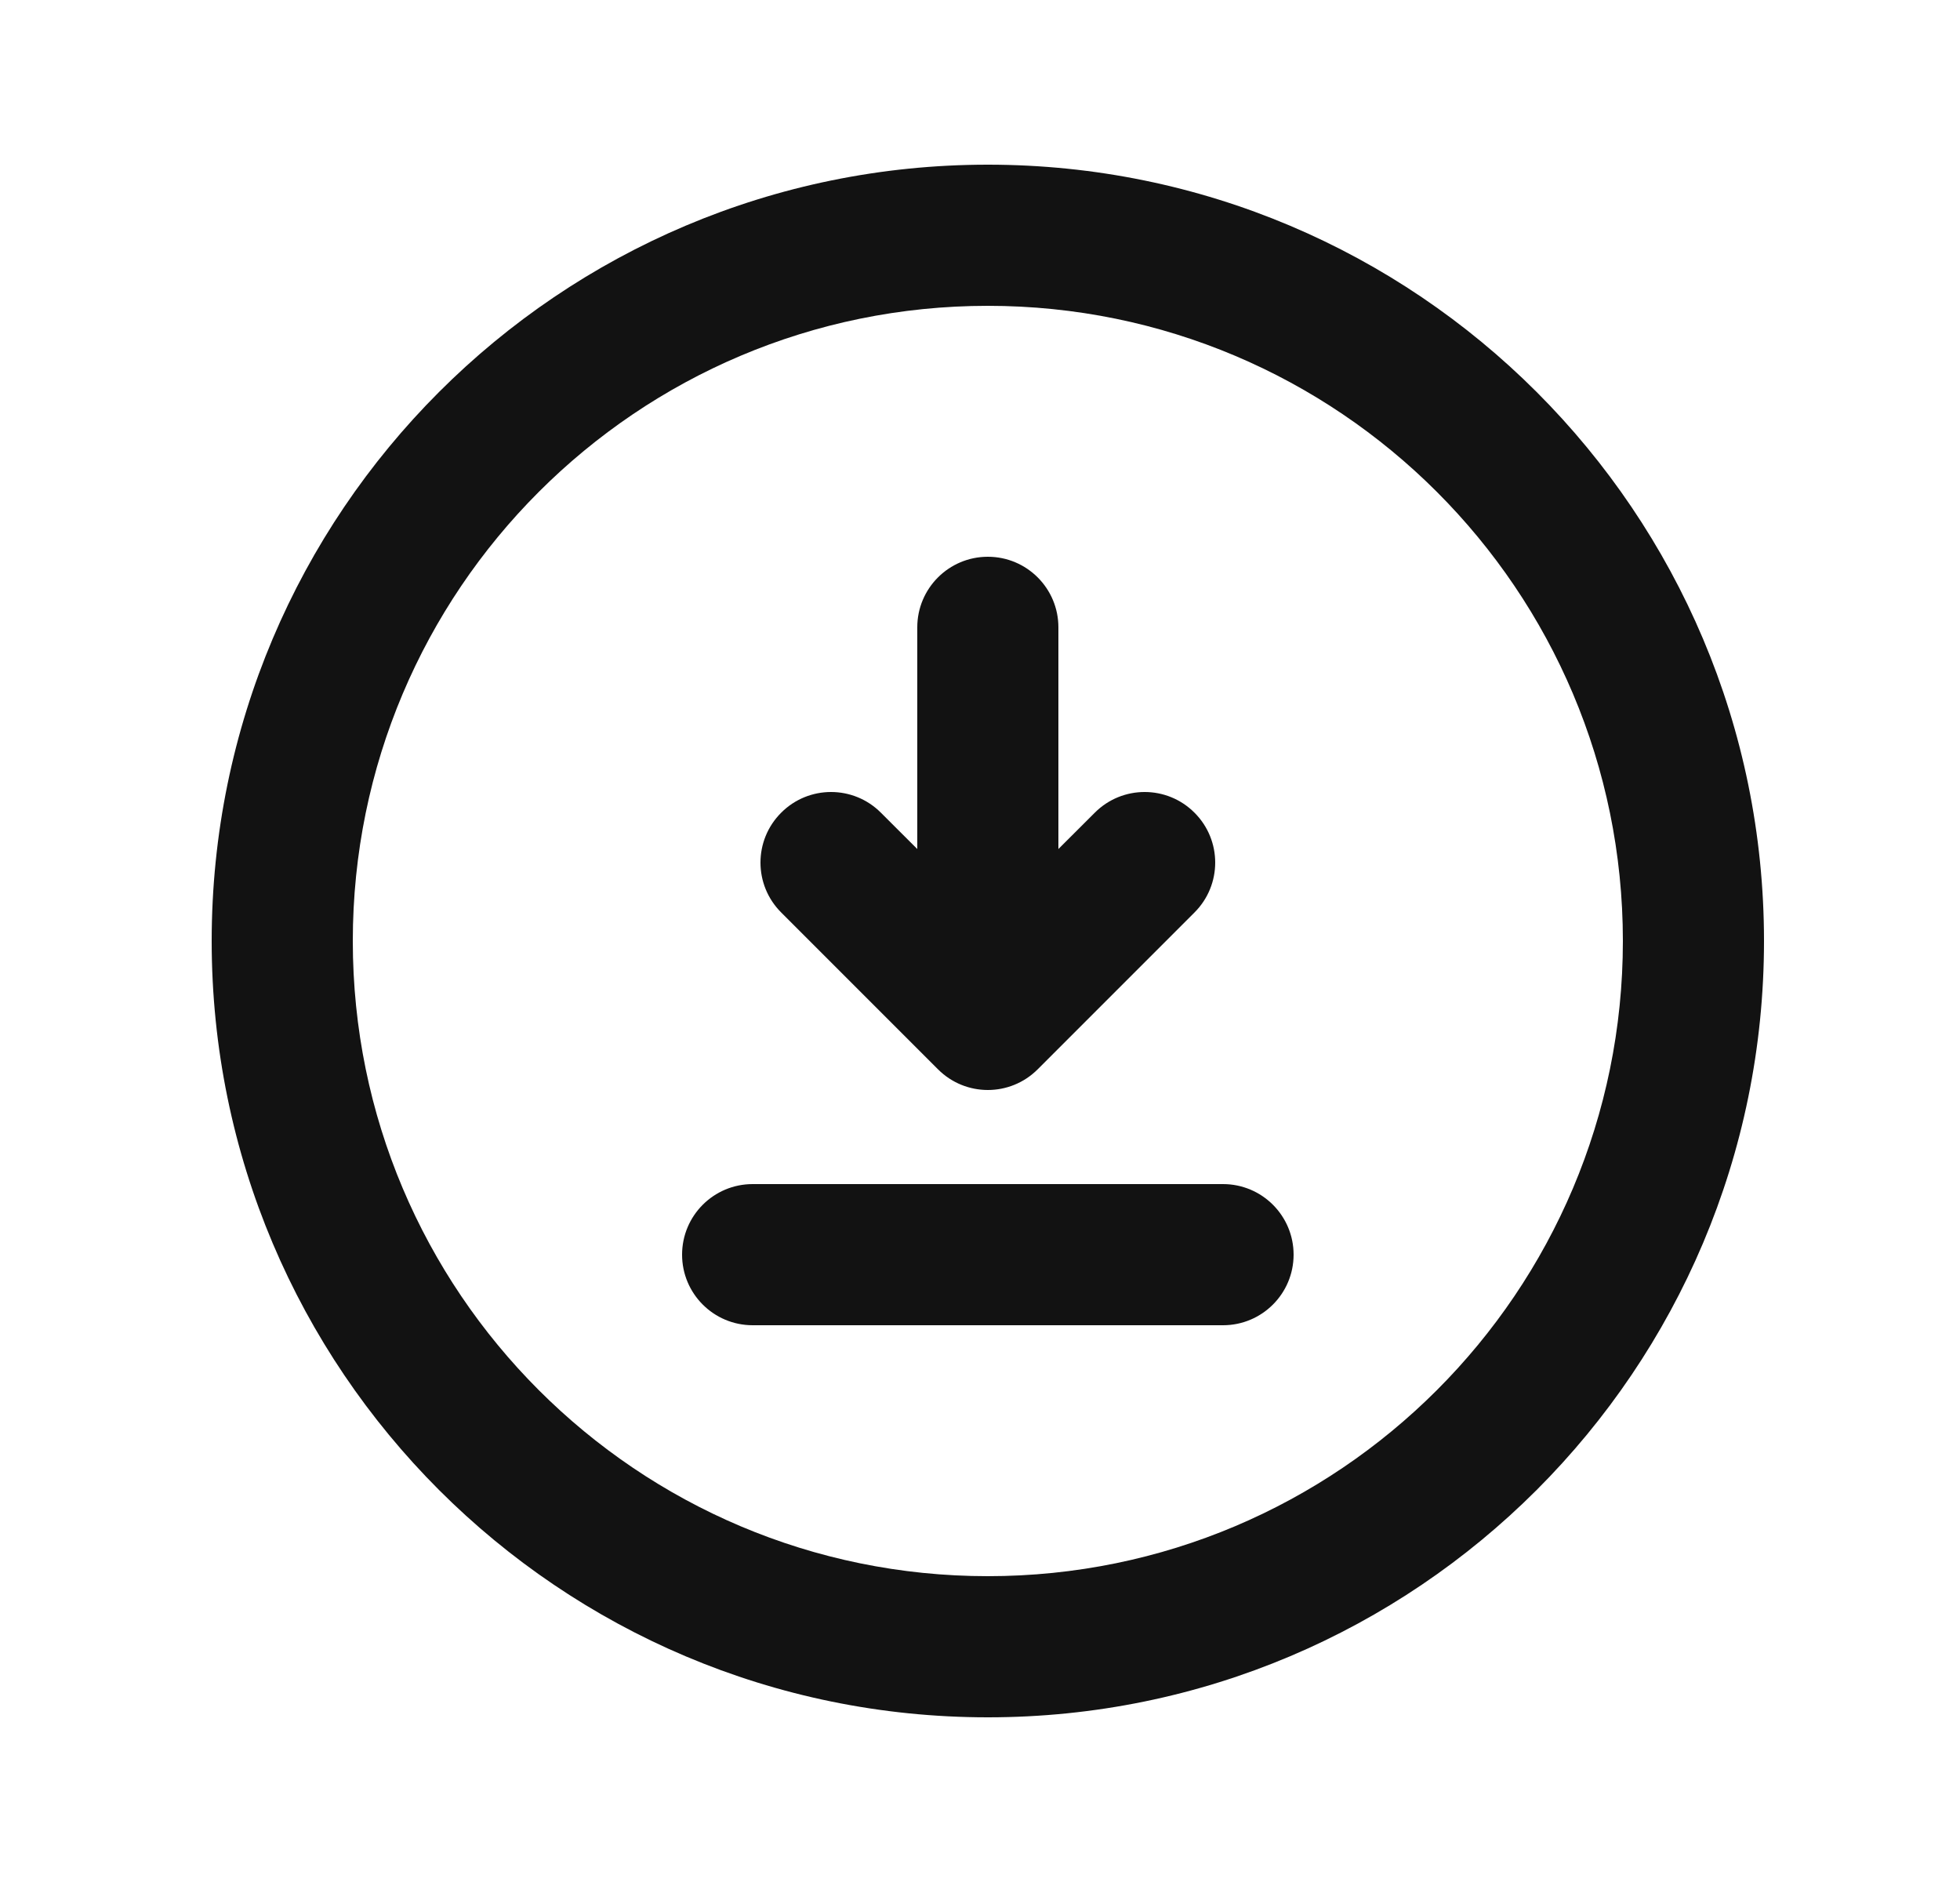<svg width="25" height="24" viewBox="0 0 25 24" fill="none" xmlns="http://www.w3.org/2000/svg">
<path fill-rule="evenodd" clip-rule="evenodd" d="M12.6 3.9C8.127 3.9 4.5 7.527 4.5 12C4.5 16.474 8.127 20.1 12.6 20.1C17.073 20.1 20.7 16.474 20.7 12C20.7 7.527 17.073 3.9 12.6 3.9ZM2.7 12C2.7 6.532 7.132 2.1 12.6 2.1C18.068 2.1 22.5 6.532 22.5 12C22.5 17.468 18.068 21.9 12.6 21.9C7.132 21.9 2.7 17.468 2.7 12ZM12.6 7.1C13.097 7.1 13.5 7.503 13.5 8V10.827L13.964 10.364C14.315 10.012 14.885 10.012 15.236 10.364C15.588 10.715 15.588 11.285 15.236 11.636L13.236 13.636C12.885 13.988 12.315 13.988 11.964 13.636L9.964 11.636C9.612 11.285 9.612 10.715 9.964 10.364C10.315 10.012 10.885 10.012 11.236 10.364L11.7 10.827V8C11.7 7.503 12.103 7.1 12.6 7.1ZM8.7 16C8.7 15.503 9.103 15.1 9.6 15.1H15.6C16.097 15.1 16.5 15.503 16.5 16C16.5 16.497 16.097 16.9 15.6 16.9H9.6C9.103 16.9 8.7 16.497 8.7 16Z" fill="#121212"/>
</svg>
